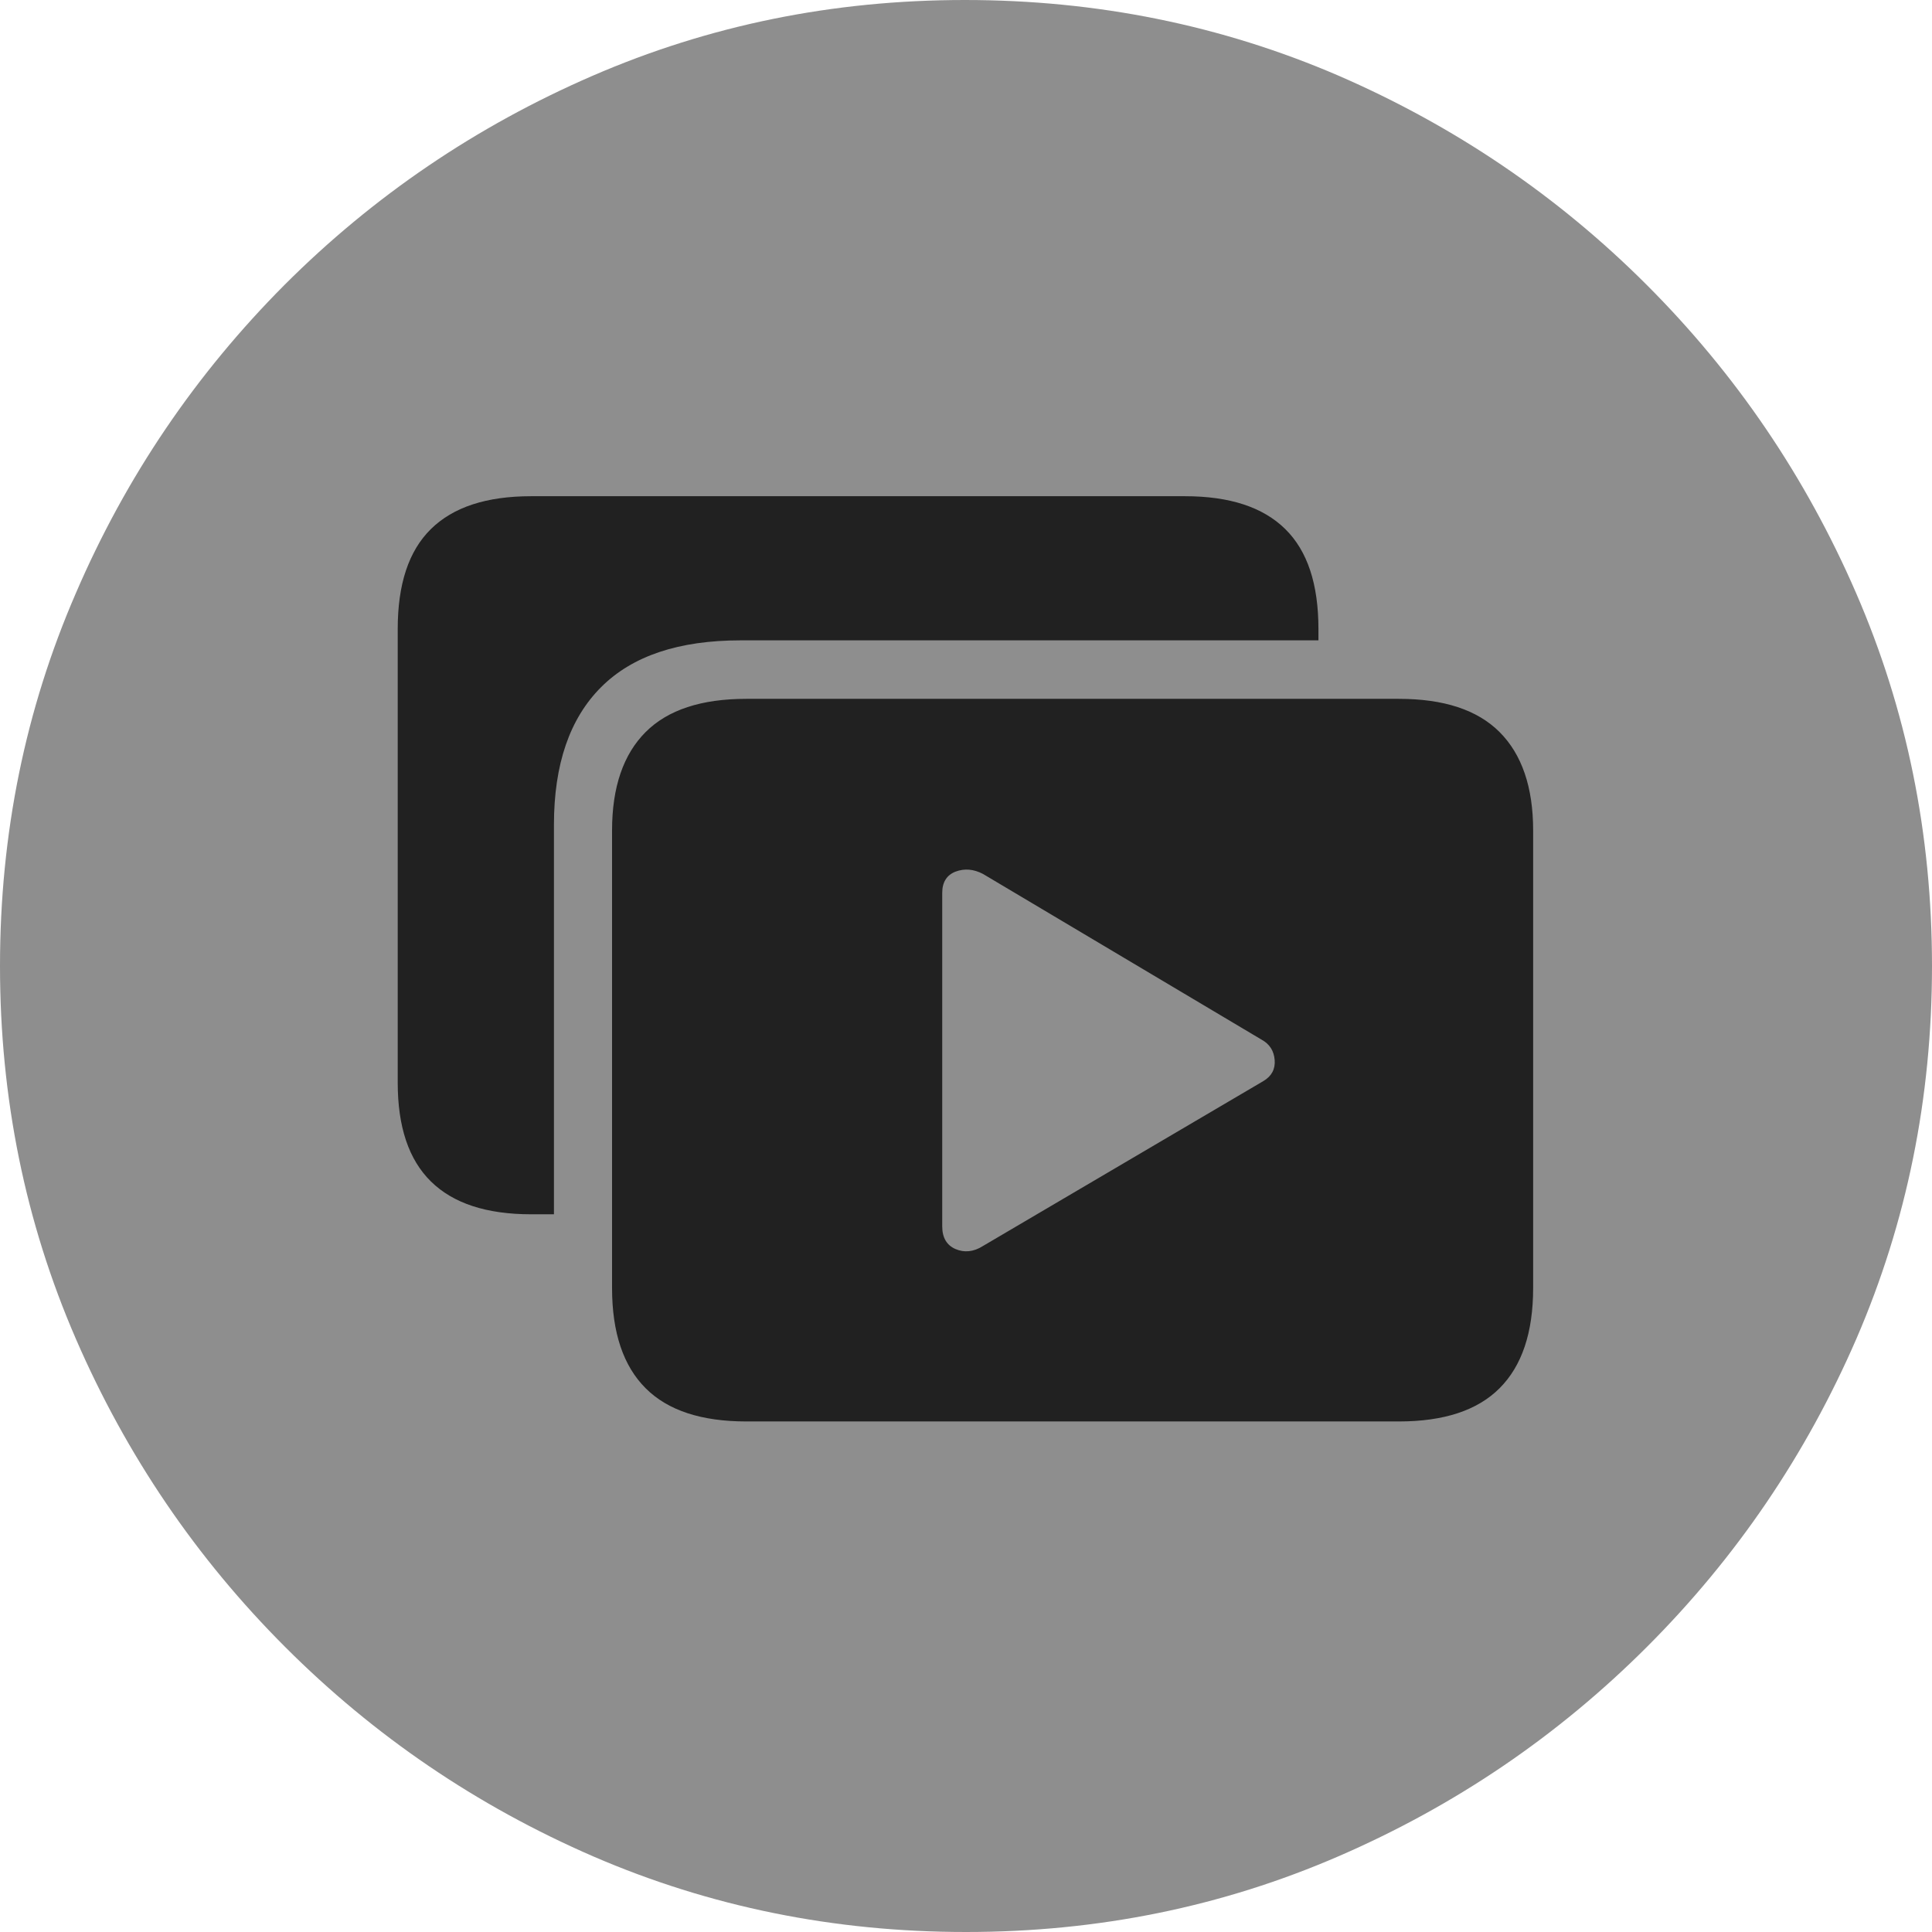 <?xml version="1.0" ?><!-- Generator: Adobe Illustrator 25.0.0, SVG Export Plug-In . SVG Version: 6.00 Build 0)  --><svg xmlns="http://www.w3.org/2000/svg" xmlns:xlink="http://www.w3.org/1999/xlink" version="1.1" id="Layer_1" x="0px" y="0px" viewBox="0 0 512 512" style="enable-background:new 0 0 512 512;" xml:space="preserve">
<path d="M256,512c35,0,67.9-6.7,98.8-20.1c30.9-13.4,58.1-31.9,81.7-55.5c23.6-23.6,42.1-50.8,55.5-81.7  C505.3,323.9,512,291,512,256s-6.7-67.9-20.1-98.8c-13.4-30.9-31.9-58.1-55.5-81.7c-23.6-23.6-50.9-42.1-81.8-55.5  C323.7,6.7,290.7,0,255.7,0S187.9,6.7,157,20.1C126.1,33.5,98.9,52,75.4,75.5c-23.5,23.6-42,50.8-55.3,81.7C6.7,188.1,0,221,0,256  s6.7,67.9,20.1,98.8c13.4,30.9,31.9,58.1,55.5,81.7c23.6,23.6,50.8,42.1,81.7,55.5C188.1,505.3,221,512,256,512z" class="hierarchical-0:tertiary SFSymbolsPreview8E8E8E" style="fill: #8E8E8E;"/>
<path d="M197.8,376.7c-11.9,0-20.8-2.9-26.7-8.8c-5.9-5.9-8.9-14.7-8.9-26.6V220.1c0-11.5,3-20.2,8.9-26.1  c5.9-5.9,14.8-8.8,26.7-8.8h172.9c11.9,0,20.8,2.9,26.7,8.8c5.9,5.9,8.9,14.6,8.9,26.1v121.2c0,11.9-3,20.7-8.9,26.6  c-5.9,5.9-14.8,8.8-26.7,8.8H197.8z M249.7,325c0,3,1.2,5,3.5,6c2.3,1,4.8,0.8,7.3-0.8l74.3-43.7c2.2-1.3,3.2-3.2,3-5.6  c-0.2-2.4-1.3-4.2-3.5-5.4l-73.8-43.9c-2.5-1.3-4.9-1.5-7.3-0.6c-2.3,0.9-3.5,2.8-3.5,5.6V325z M146.8,218.6v103.2h-6  c-11.9,0-20.7-2.9-26.6-8.7c-5.9-5.8-8.8-14.5-8.8-26.2V166.7c0-11.9,2.9-20.7,8.8-26.5c5.9-5.8,14.7-8.7,26.6-8.7H314  c11.9,0,20.7,2.9,26.6,8.7c5.9,5.8,8.8,14.6,8.8,26.5v3H196.3c-16.4,0-28.7,4.1-37,12.4C151,190.4,146.8,202.5,146.8,218.6z" class="hierarchical-1:primary SFSymbolsPreview212121" style="fill: #212121;"/>
</svg>